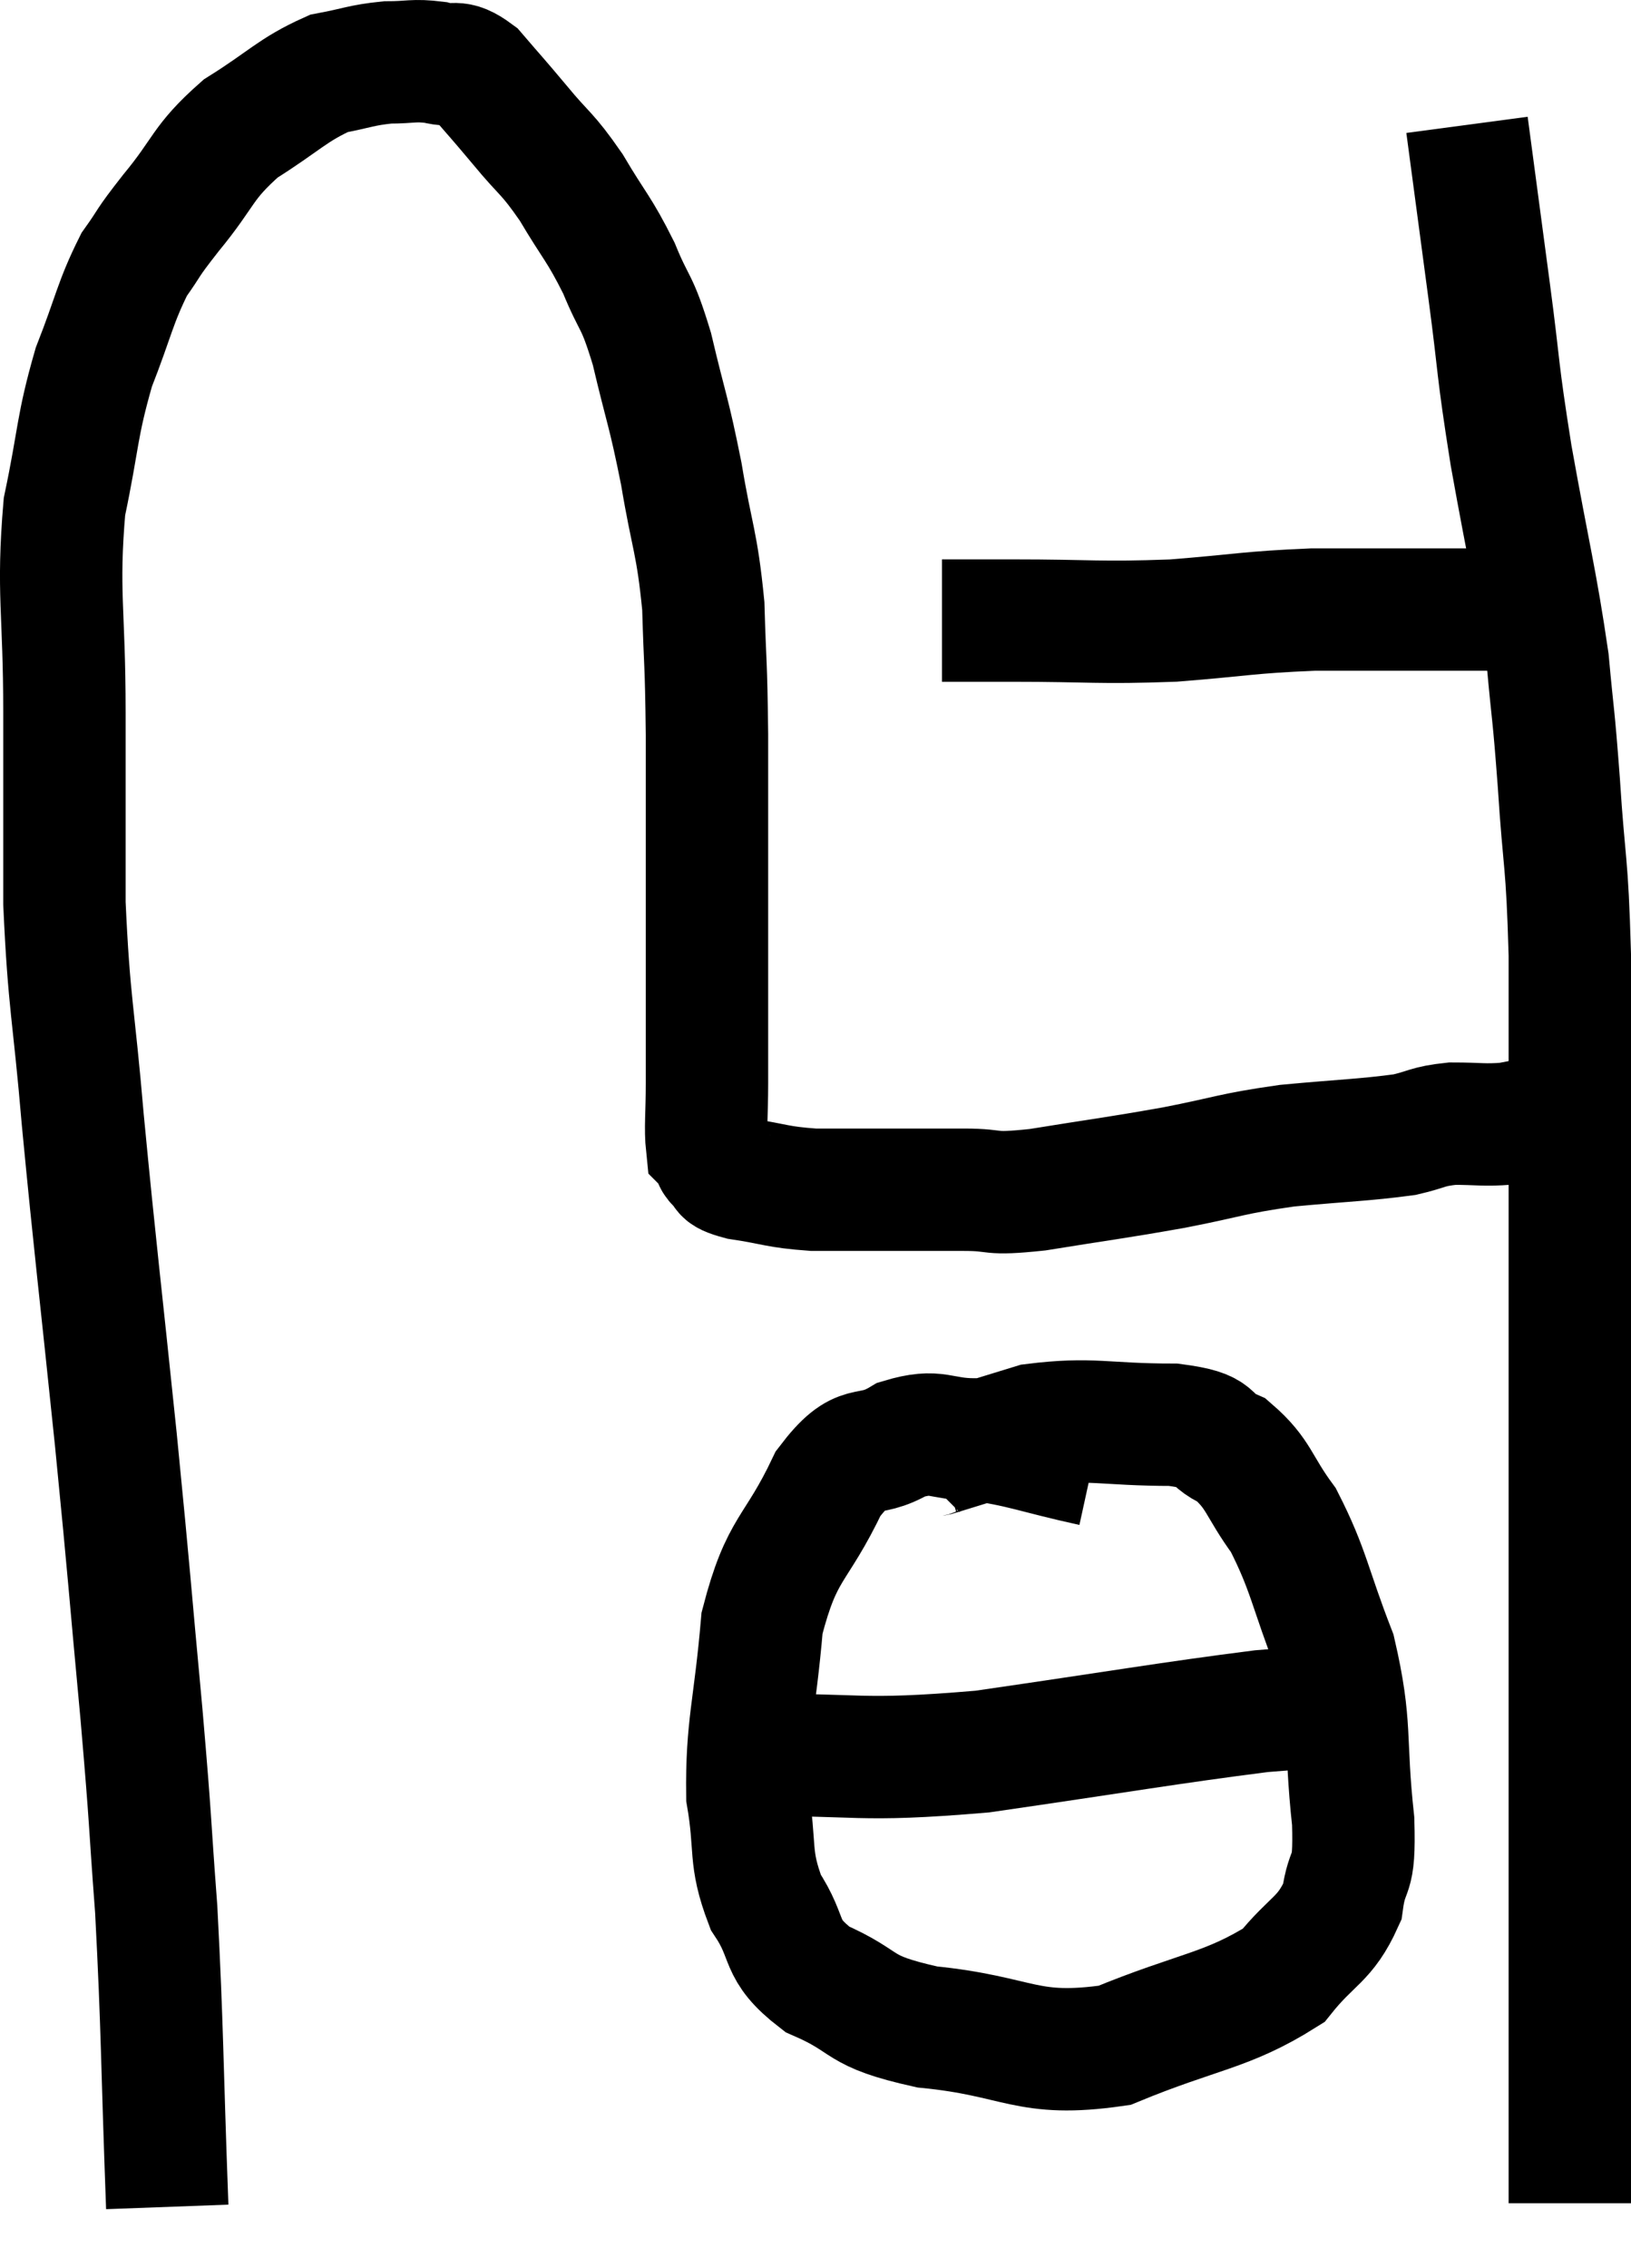 <svg xmlns="http://www.w3.org/2000/svg" viewBox="9.507 5.4 26.653 37.06" width="26.653" height="37.06"><path d="M 12.24 41.46 C 12.15 39.03, 12.165 38.61, 12.06 36.6 C 11.94 35.01, 11.985 35.34, 11.82 33.42 C 11.61 31.17, 11.64 31.35, 11.4 28.92 C 11.13 26.31, 11.07 25.89, 10.86 23.7 C 10.71 21.93, 10.635 21.825, 10.56 20.16 C 10.56 18.6, 10.56 18.66, 10.56 17.04 C 10.56 15.36, 10.44 15.09, 10.56 13.68 C 10.8 12.54, 10.755 12.39, 11.04 11.4 C 11.37 10.56, 11.385 10.35, 11.7 9.72 C 12 9.3, 11.865 9.435, 12.3 8.88 C 12.87 8.19, 12.795 8.07, 13.44 7.5 C 14.16 7.05, 14.28 6.87, 14.88 6.6 C 15.36 6.51, 15.405 6.465, 15.84 6.42 C 16.23 6.42, 16.26 6.375, 16.62 6.42 C 16.95 6.51, 16.935 6.345, 17.28 6.6 C 17.64 7.02, 17.61 6.975, 18 7.44 C 18.42 7.95, 18.435 7.875, 18.84 8.46 C 19.23 9.12, 19.29 9.12, 19.62 9.78 C 19.89 10.44, 19.905 10.26, 20.16 11.1 C 20.4 12.12, 20.43 12.09, 20.64 13.14 C 20.82 14.22, 20.895 14.235, 21 15.3 C 21.03 16.35, 21.045 16.125, 21.06 17.4 C 21.06 18.9, 21.06 18.975, 21.06 20.4 C 21.06 21.75, 21.06 22.17, 21.06 23.1 C 21.06 23.61, 21.03 23.835, 21.06 24.12 C 21.12 24.18, 21.15 24.21, 21.18 24.24 C 21.18 24.24, 21.165 24.195, 21.18 24.24 C 21.21 24.33, 21.135 24.315, 21.24 24.42 C 21.42 24.54, 21.21 24.555, 21.6 24.66 C 22.2 24.75, 22.185 24.795, 22.8 24.84 C 23.43 24.84, 23.445 24.84, 24.06 24.84 C 24.66 24.84, 24.66 24.84, 25.26 24.84 C 25.86 24.84, 25.605 24.93, 26.46 24.84 C 27.57 24.66, 27.66 24.66, 28.68 24.48 C 29.61 24.3, 29.595 24.255, 30.54 24.12 C 31.5 24.03, 31.785 24.03, 32.46 23.94 C 32.85 23.85, 32.82 23.805, 33.24 23.76 C 33.69 23.76, 33.75 23.79, 34.14 23.76 C 34.47 23.7, 34.56 23.67, 34.8 23.64 C 34.95 23.64, 35.025 23.64, 35.1 23.64 C 35.1 23.64, 35.1 23.64, 35.1 23.64 L 35.1 23.64" fill="none" stroke="black" stroke-width="2"></path><path d="M 24.9 15.54 C 25.47 15.54, 25.095 15.54, 26.04 15.54 C 27.36 15.54, 27.45 15.585, 28.68 15.54 C 29.82 15.45, 29.895 15.405, 30.96 15.36 C 31.95 15.36, 32.175 15.36, 32.94 15.36 C 33.48 15.36, 33.63 15.36, 34.02 15.36 C 34.26 15.36, 34.38 15.36, 34.5 15.36 L 34.5 15.36" fill="none" stroke="black" stroke-width="2"></path><path d="M 33.48 7.44 C 33.66 8.79, 33.66 8.79, 33.84 10.14 C 34.02 11.49, 33.96 11.325, 34.2 12.84 C 34.5 14.52, 34.605 14.865, 34.8 16.2 C 34.89 17.19, 34.89 16.98, 34.98 18.18 C 35.07 19.59, 35.115 19.395, 35.16 21 C 35.16 22.8, 35.16 22.68, 35.16 24.6 C 35.16 26.64, 35.16 26.955, 35.16 28.68 C 35.16 30.09, 35.16 29.745, 35.16 31.5 C 35.16 33.6, 35.16 33.96, 35.16 35.7 C 35.16 37.08, 35.16 37.23, 35.16 38.46 C 35.16 39.54, 35.16 39.93, 35.16 40.62 C 35.16 40.92, 35.16 41.07, 35.16 41.22 C 35.16 41.22, 35.16 41.175, 35.16 41.22 L 35.16 41.4" fill="none" stroke="black" stroke-width="2"></path><path d="M 27.36 29.34 C 26.4 29.13, 26.22 29.025, 25.44 28.92 C 24.84 28.92, 24.84 28.74, 24.24 28.92 C 23.64 29.28, 23.61 28.89, 23.04 29.64 C 22.5 30.78, 22.29 30.645, 21.96 31.92 C 21.84 33.33, 21.705 33.6, 21.72 34.74 C 21.87 35.61, 21.735 35.73, 22.02 36.48 C 22.44 37.11, 22.2 37.23, 22.86 37.74 C 23.76 38.13, 23.445 38.25, 24.66 38.52 C 26.19 38.67, 26.265 39.03, 27.72 38.82 C 29.1 38.25, 29.55 38.265, 30.48 37.68 C 30.96 37.08, 31.155 37.11, 31.44 36.48 C 31.53 35.82, 31.65 36.18, 31.62 35.16 C 31.47 33.78, 31.605 33.63, 31.32 32.4 C 30.9 31.32, 30.9 31.065, 30.48 30.24 C 30.06 29.67, 30.09 29.49, 29.64 29.1 C 29.16 28.89, 29.49 28.785, 28.68 28.68 C 27.54 28.68, 27.36 28.56, 26.4 28.68 C 25.62 28.92, 25.275 29.025, 24.84 29.16 C 24.75 29.19, 24.75 29.16, 24.66 29.22 L 24.48 29.4" fill="none" stroke="black" stroke-width="2"></path><path d="M 21.66 34.08 C 23.61 34.05, 23.445 34.2, 25.56 34.02 C 27.84 33.69, 28.59 33.555, 30.12 33.36 C 30.9 33.3, 31.14 33.27, 31.68 33.24 C 31.98 33.24, 32.13 33.24, 32.28 33.24 C 32.28 33.24, 32.28 33.24, 32.28 33.24 L 32.28 33.24" fill="none" stroke="black" stroke-width="2"></path></svg>